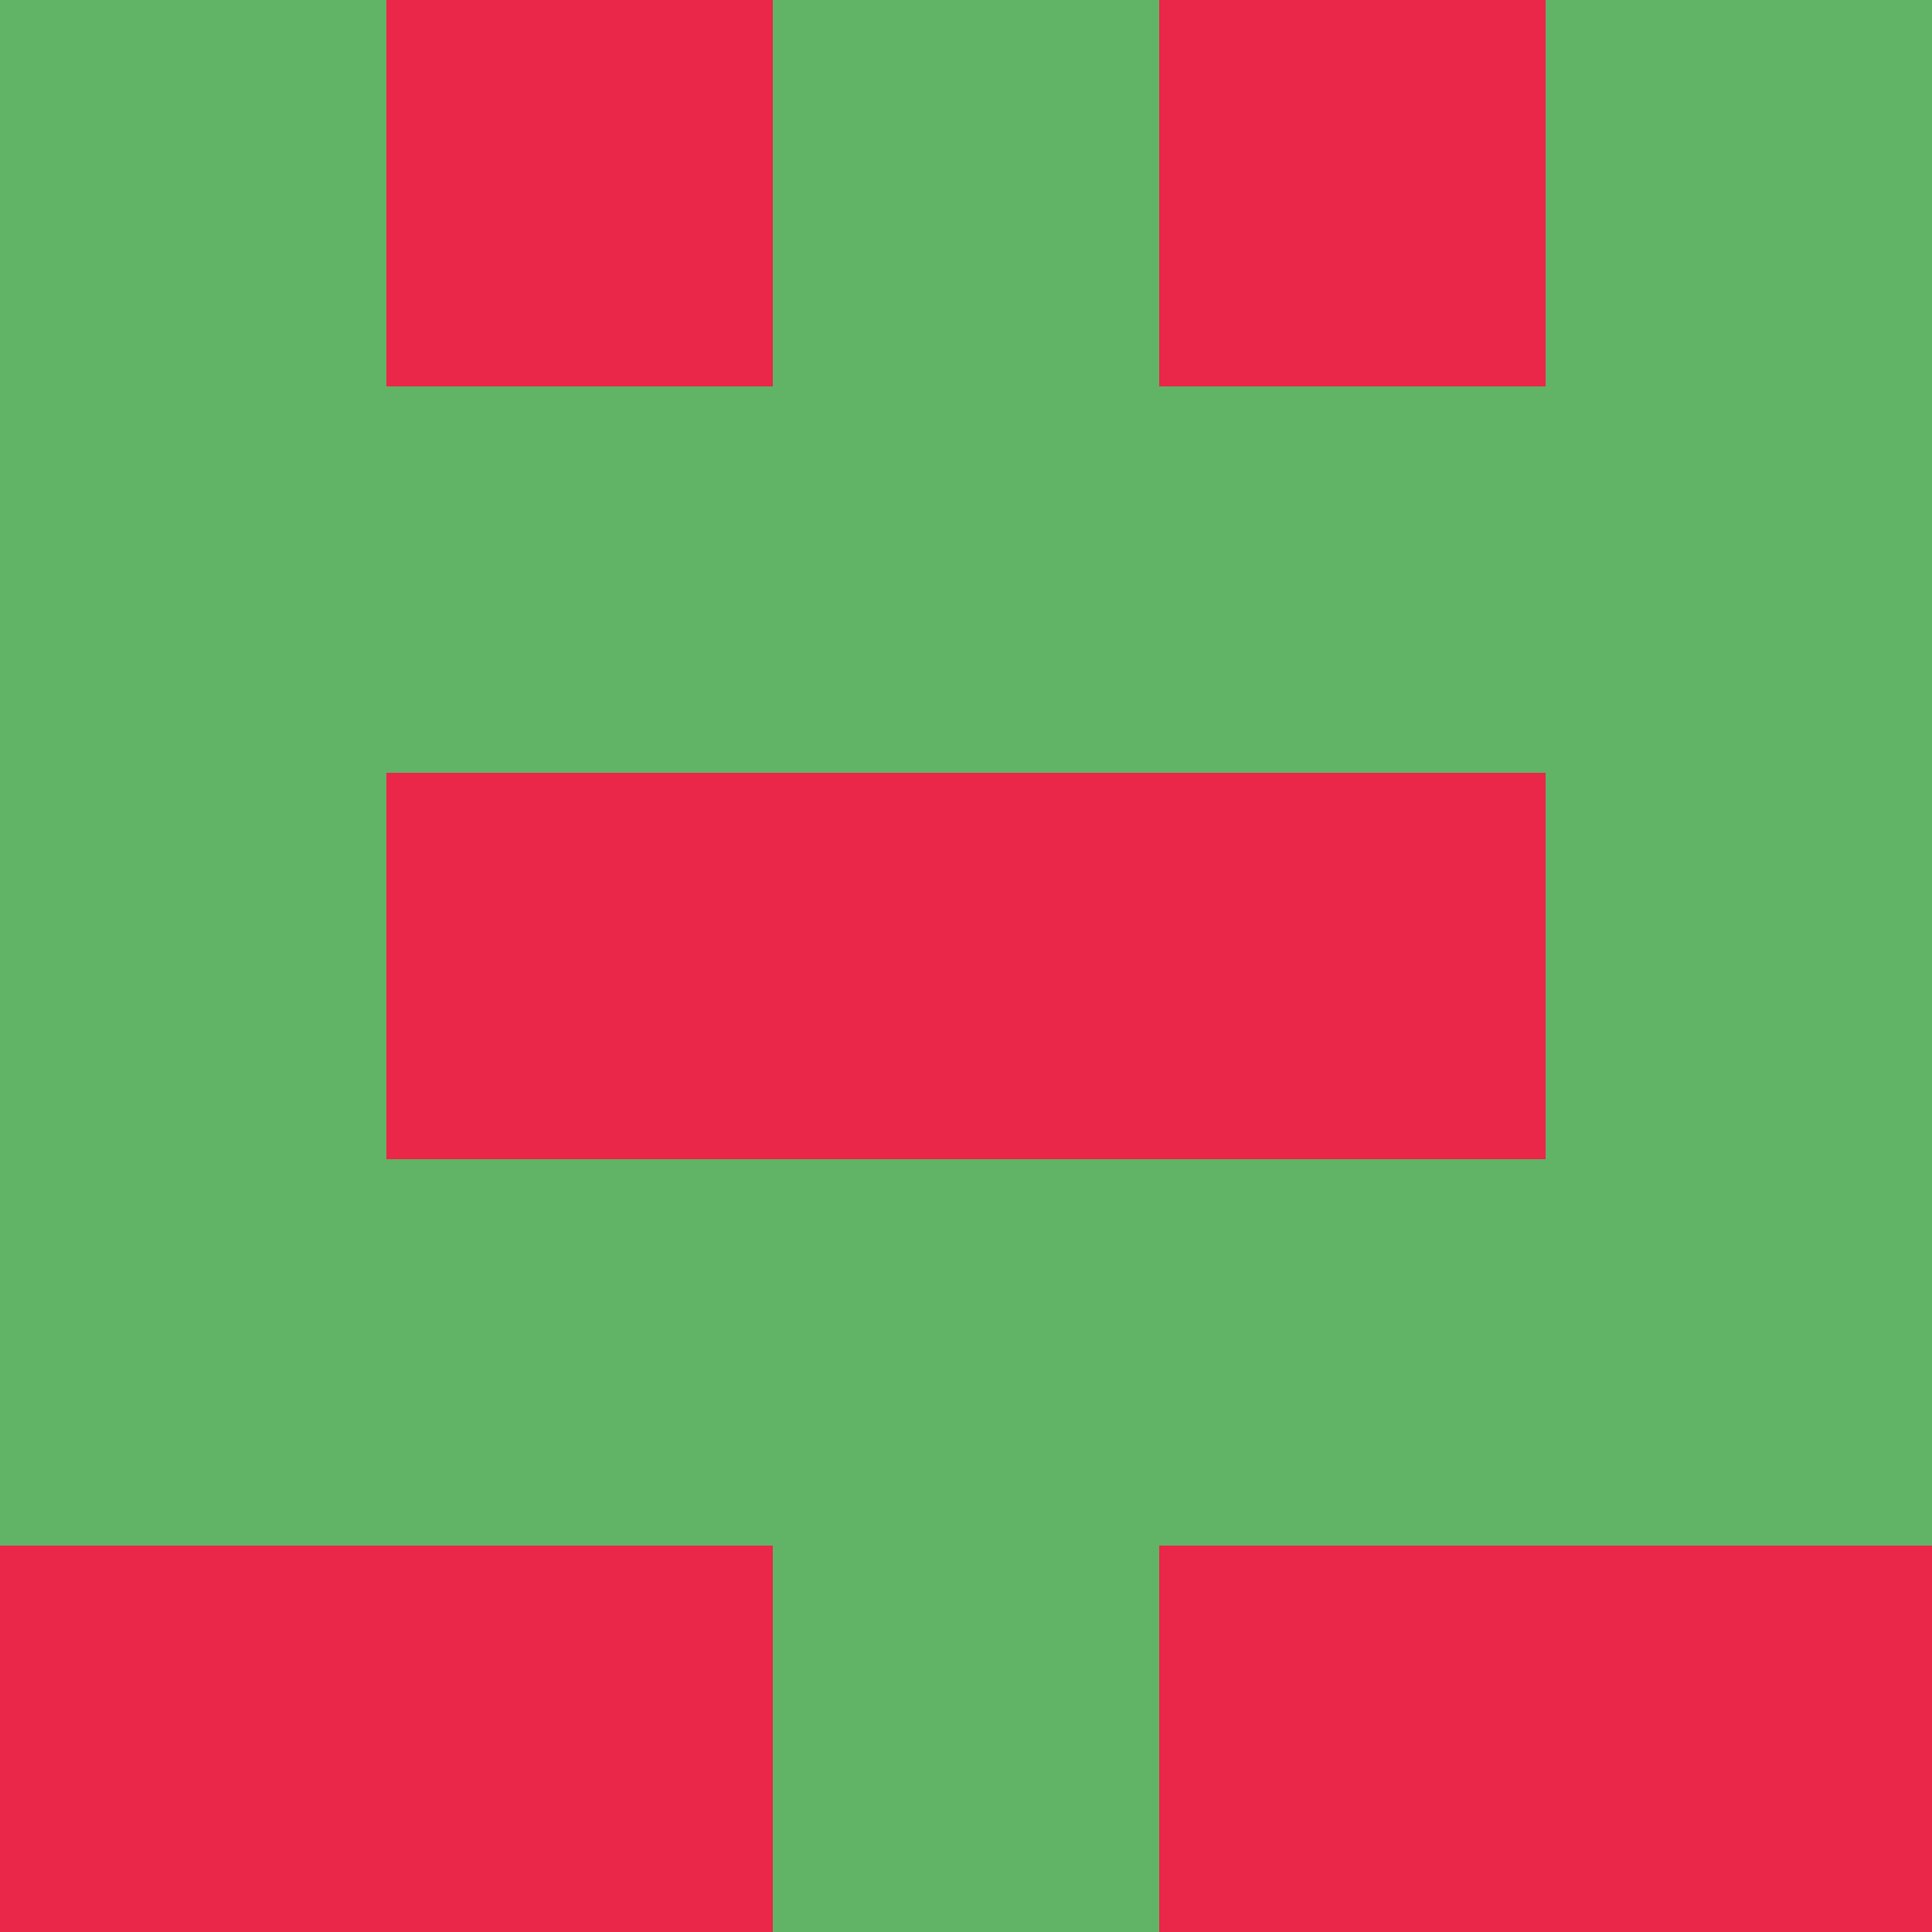 <?xml version="1.0" encoding="utf-8"?>
<!DOCTYPE svg PUBLIC "-//W3C//DTD SVG 20010904//EN"
        "http://www.w3.org/TR/2001/REC-SVG-20010904/DTD/svg10.dtd">

<svg width="400" height="400" viewBox="0 0 5 5"
    xmlns="http://www.w3.org/2000/svg"
    xmlns:xlink="http://www.w3.org/1999/xlink">
            <rect x="0" y="0" width="1" height="1" fill="#61B465" />
        <rect x="0" y="1" width="1" height="1" fill="#61B465" />
        <rect x="0" y="2" width="1" height="1" fill="#61B465" />
        <rect x="0" y="3" width="1" height="1" fill="#61B465" />
        <rect x="0" y="4" width="1" height="1" fill="#EA2649" />
                <rect x="1" y="0" width="1" height="1" fill="#EA2649" />
        <rect x="1" y="1" width="1" height="1" fill="#61B465" />
        <rect x="1" y="2" width="1" height="1" fill="#EA2649" />
        <rect x="1" y="3" width="1" height="1" fill="#61B465" />
        <rect x="1" y="4" width="1" height="1" fill="#EA2649" />
                <rect x="2" y="0" width="1" height="1" fill="#61B465" />
        <rect x="2" y="1" width="1" height="1" fill="#61B465" />
        <rect x="2" y="2" width="1" height="1" fill="#EA2649" />
        <rect x="2" y="3" width="1" height="1" fill="#61B465" />
        <rect x="2" y="4" width="1" height="1" fill="#61B465" />
                <rect x="3" y="0" width="1" height="1" fill="#EA2649" />
        <rect x="3" y="1" width="1" height="1" fill="#61B465" />
        <rect x="3" y="2" width="1" height="1" fill="#EA2649" />
        <rect x="3" y="3" width="1" height="1" fill="#61B465" />
        <rect x="3" y="4" width="1" height="1" fill="#EA2649" />
                <rect x="4" y="0" width="1" height="1" fill="#61B465" />
        <rect x="4" y="1" width="1" height="1" fill="#61B465" />
        <rect x="4" y="2" width="1" height="1" fill="#61B465" />
        <rect x="4" y="3" width="1" height="1" fill="#61B465" />
        <rect x="4" y="4" width="1" height="1" fill="#EA2649" />
        
</svg>


